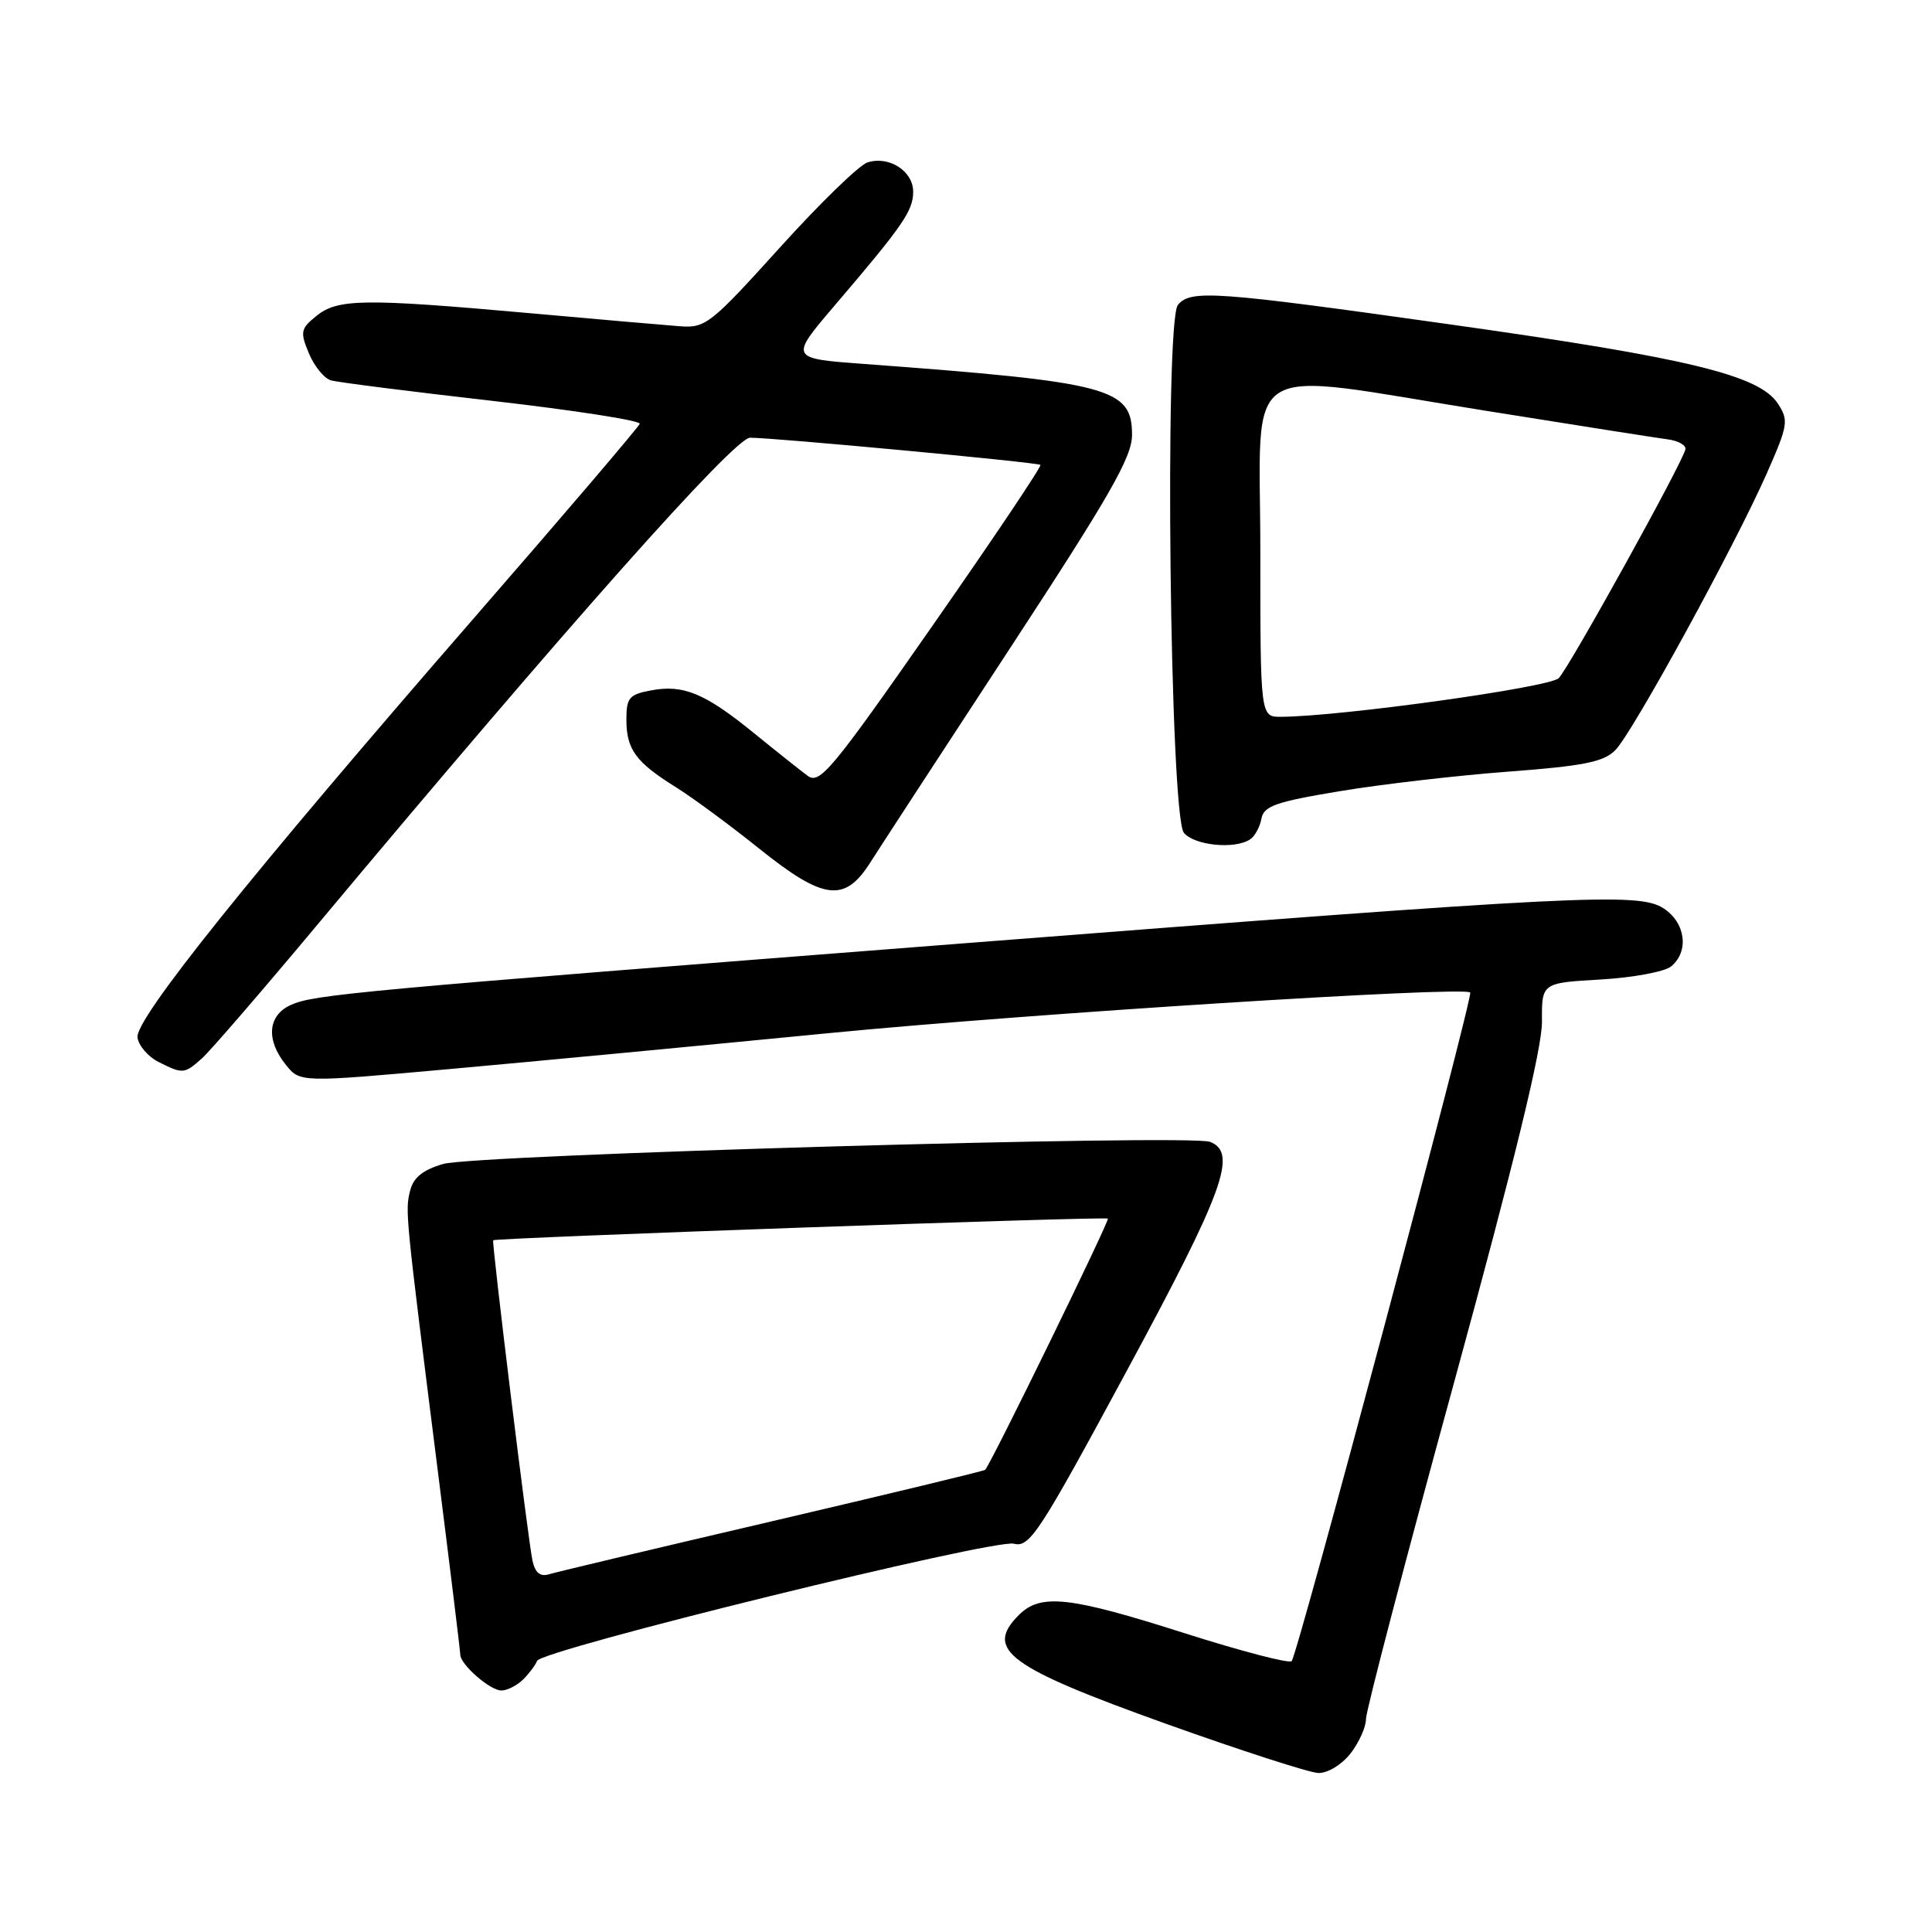 <?xml version="1.0" encoding="UTF-8" standalone="no"?>
<!DOCTYPE svg PUBLIC "-//W3C//DTD SVG 1.1//EN" "http://www.w3.org/Graphics/SVG/1.1/DTD/svg11.dtd" >
<svg xmlns="http://www.w3.org/2000/svg" xmlns:xlink="http://www.w3.org/1999/xlink" version="1.1" viewBox="0 0 256 256">
 <g >
 <path fill="currentColor"
d=" M 178.93 232.37 C 180.07 230.92 181.00 228.85 181.00 227.77 C 181.00 226.70 186.25 206.62 192.68 183.16 C 200.71 153.80 204.34 138.90 204.32 135.37 C 204.28 130.24 204.28 130.24 212.08 129.79 C 216.38 129.54 220.59 128.76 221.44 128.05 C 223.84 126.06 223.35 122.28 220.46 120.38 C 217.16 118.22 209.98 118.58 127.00 125.05 C 46.82 131.29 41.59 131.78 38.52 133.17 C 35.47 134.56 35.21 137.80 37.89 141.11 C 39.77 143.44 39.77 143.44 59.64 141.65 C 70.56 140.67 93.22 138.52 110.00 136.88 C 136.26 134.32 193.89 130.66 194.81 131.51 C 195.27 131.92 171.91 219.39 171.15 220.11 C 170.79 220.45 164.43 218.78 157.00 216.42 C 141.68 211.53 137.89 211.11 135.00 214.00 C 130.41 218.59 133.55 220.90 154.50 228.41 C 164.40 231.95 173.48 234.89 174.68 234.93 C 175.90 234.97 177.76 233.85 178.93 232.37 Z  M 69.34 222.52 C 70.15 221.70 70.97 220.61 71.16 220.08 C 71.67 218.63 131.68 203.88 134.34 204.55 C 136.44 205.08 137.65 203.23 149.31 181.63 C 162.17 157.82 164.03 152.72 160.33 151.30 C 157.64 150.27 62.94 153.00 58.73 154.23 C 56.04 155.01 54.78 156.03 54.35 157.75 C 53.67 160.44 53.69 160.61 57.96 194.50 C 59.63 207.70 60.99 218.84 60.99 219.25 C 61.00 220.56 64.94 224.00 66.43 224.00 C 67.21 224.00 68.52 223.33 69.34 222.52 Z  M 26.75 140.25 C 27.83 139.29 34.73 131.30 42.08 122.50 C 75.06 83.03 97.30 58.00 99.39 58.00 C 102.52 57.99 137.44 61.26 137.86 61.60 C 138.07 61.76 131.60 71.39 123.50 83.00 C 110.21 102.05 108.61 103.97 107.02 102.80 C 106.05 102.08 102.85 99.54 99.90 97.14 C 93.42 91.86 90.55 90.67 86.26 91.48 C 83.37 92.02 83.00 92.46 83.00 95.35 C 83.00 99.29 84.25 101.00 89.50 104.27 C 91.70 105.64 96.65 109.28 100.50 112.37 C 109.15 119.31 111.92 119.66 115.34 114.25 C 116.65 112.19 124.98 99.41 133.86 85.85 C 147.11 65.61 150.00 60.56 150.00 57.62 C 150.00 51.41 147.09 50.64 114.55 48.23 C 104.61 47.50 104.61 47.50 110.58 40.50 C 119.67 29.86 121.00 27.93 121.00 25.40 C 121.00 22.67 117.80 20.61 114.95 21.52 C 113.86 21.86 108.62 26.95 103.32 32.82 C 94.17 42.94 93.48 43.49 90.08 43.23 C 88.11 43.08 79.08 42.30 70.00 41.48 C 48.18 39.53 44.74 39.58 41.93 41.86 C 39.83 43.55 39.75 43.98 40.93 46.82 C 41.64 48.53 42.95 50.14 43.86 50.40 C 44.76 50.66 54.40 51.88 65.27 53.12 C 76.14 54.37 84.92 55.73 84.77 56.16 C 84.62 56.59 74.83 68.07 63.00 81.67 C 33.15 116.00 17.87 135.05 18.22 137.47 C 18.37 138.56 19.62 140.02 21.00 140.71 C 24.23 142.34 24.41 142.32 26.75 140.25 Z  M 165.63 111.23 C 166.26 110.83 166.94 109.60 167.14 108.50 C 167.46 106.80 169.01 106.25 177.51 104.84 C 183.00 103.92 193.04 102.76 199.81 102.25 C 209.80 101.50 212.48 100.97 214.03 99.41 C 216.31 97.13 229.88 72.32 234.13 62.68 C 236.94 56.30 237.03 55.70 235.57 53.47 C 233.11 49.71 223.63 47.42 192.39 43.02 C 160.92 38.58 157.78 38.36 156.08 40.40 C 154.28 42.57 155.02 108.11 156.87 110.35 C 158.27 112.03 163.58 112.57 165.63 111.23 Z  M 70.56 206.81 C 69.98 204.16 65.13 164.58 65.35 164.34 C 65.66 164.02 146.50 161.16 146.80 161.47 C 147.06 161.72 131.39 193.81 130.54 194.76 C 130.41 194.91 117.75 197.96 102.40 201.55 C 87.06 205.13 73.73 208.30 72.78 208.59 C 71.58 208.96 70.92 208.42 70.56 206.81 Z  M 167.00 73.00 C 167.00 47.12 163.74 49.14 196.95 54.44 C 208.80 56.34 219.62 58.04 221.00 58.22 C 222.38 58.40 223.42 58.99 223.33 59.52 C 223.05 61.14 207.96 88.40 206.54 89.86 C 205.35 91.08 177.63 94.94 169.75 94.98 C 167.00 95.00 167.00 95.00 167.00 73.00 Z "/>
</g>
</svg>
